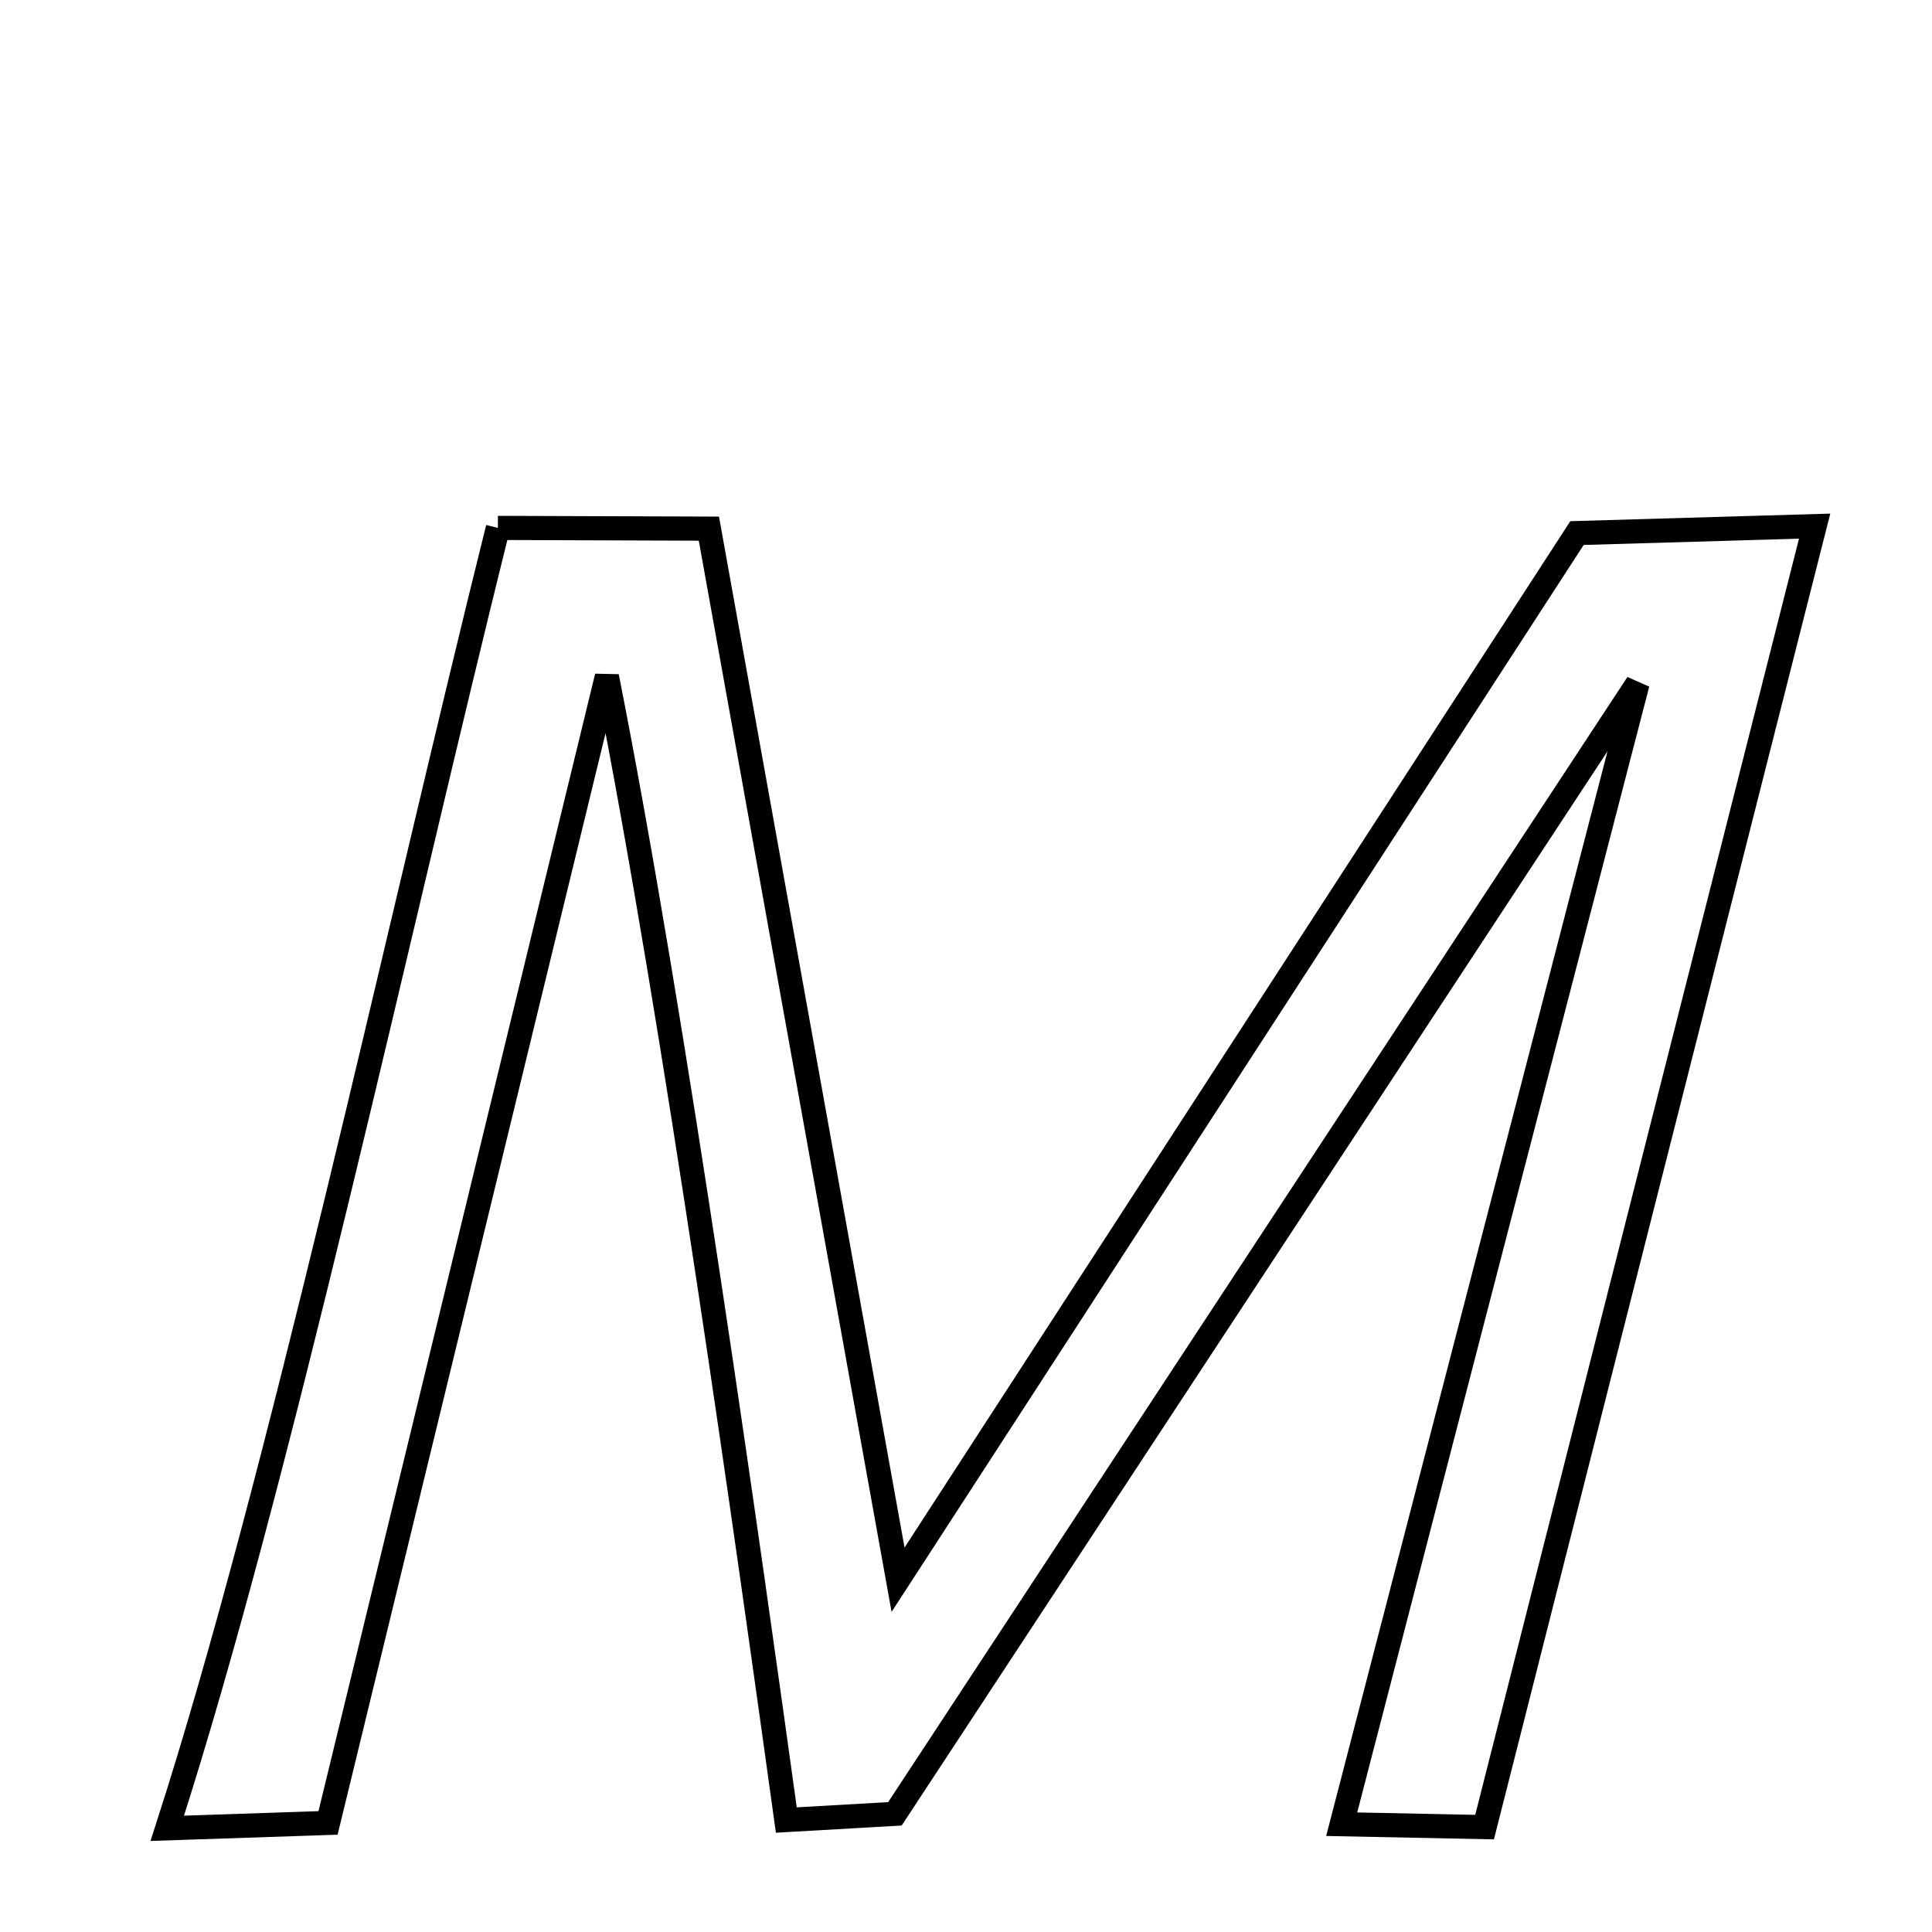 
<svg xmlns="http://www.w3.org/2000/svg" xmlns:xlink="http://www.w3.org/1999/xlink" width="50px" height="50px" style="-ms-transform: rotate(360deg); -webkit-transform: rotate(360deg); transform: rotate(360deg);" preserveAspectRatio="xMidYMid meet" viewBox="0 0 24 24"><path d="M 6.185 6.558 L 8.806 6.567 L 11.156 19.624 L 19.59 6.622 L 22.542 6.536 L 18.442 22.697 L 16.667 22.661 L 20.342 8.492 L 11.117 22.532 L 9.768 22.609 C 9.317 19.361 8.385 12.674 7.539 8.404 L 4.075 22.645 L 2.078 22.712 C 3.478 18.372 4.938 11.562 6.185 6.558 " fill="none" stroke="black" stroke-width="0.3"></path></svg>